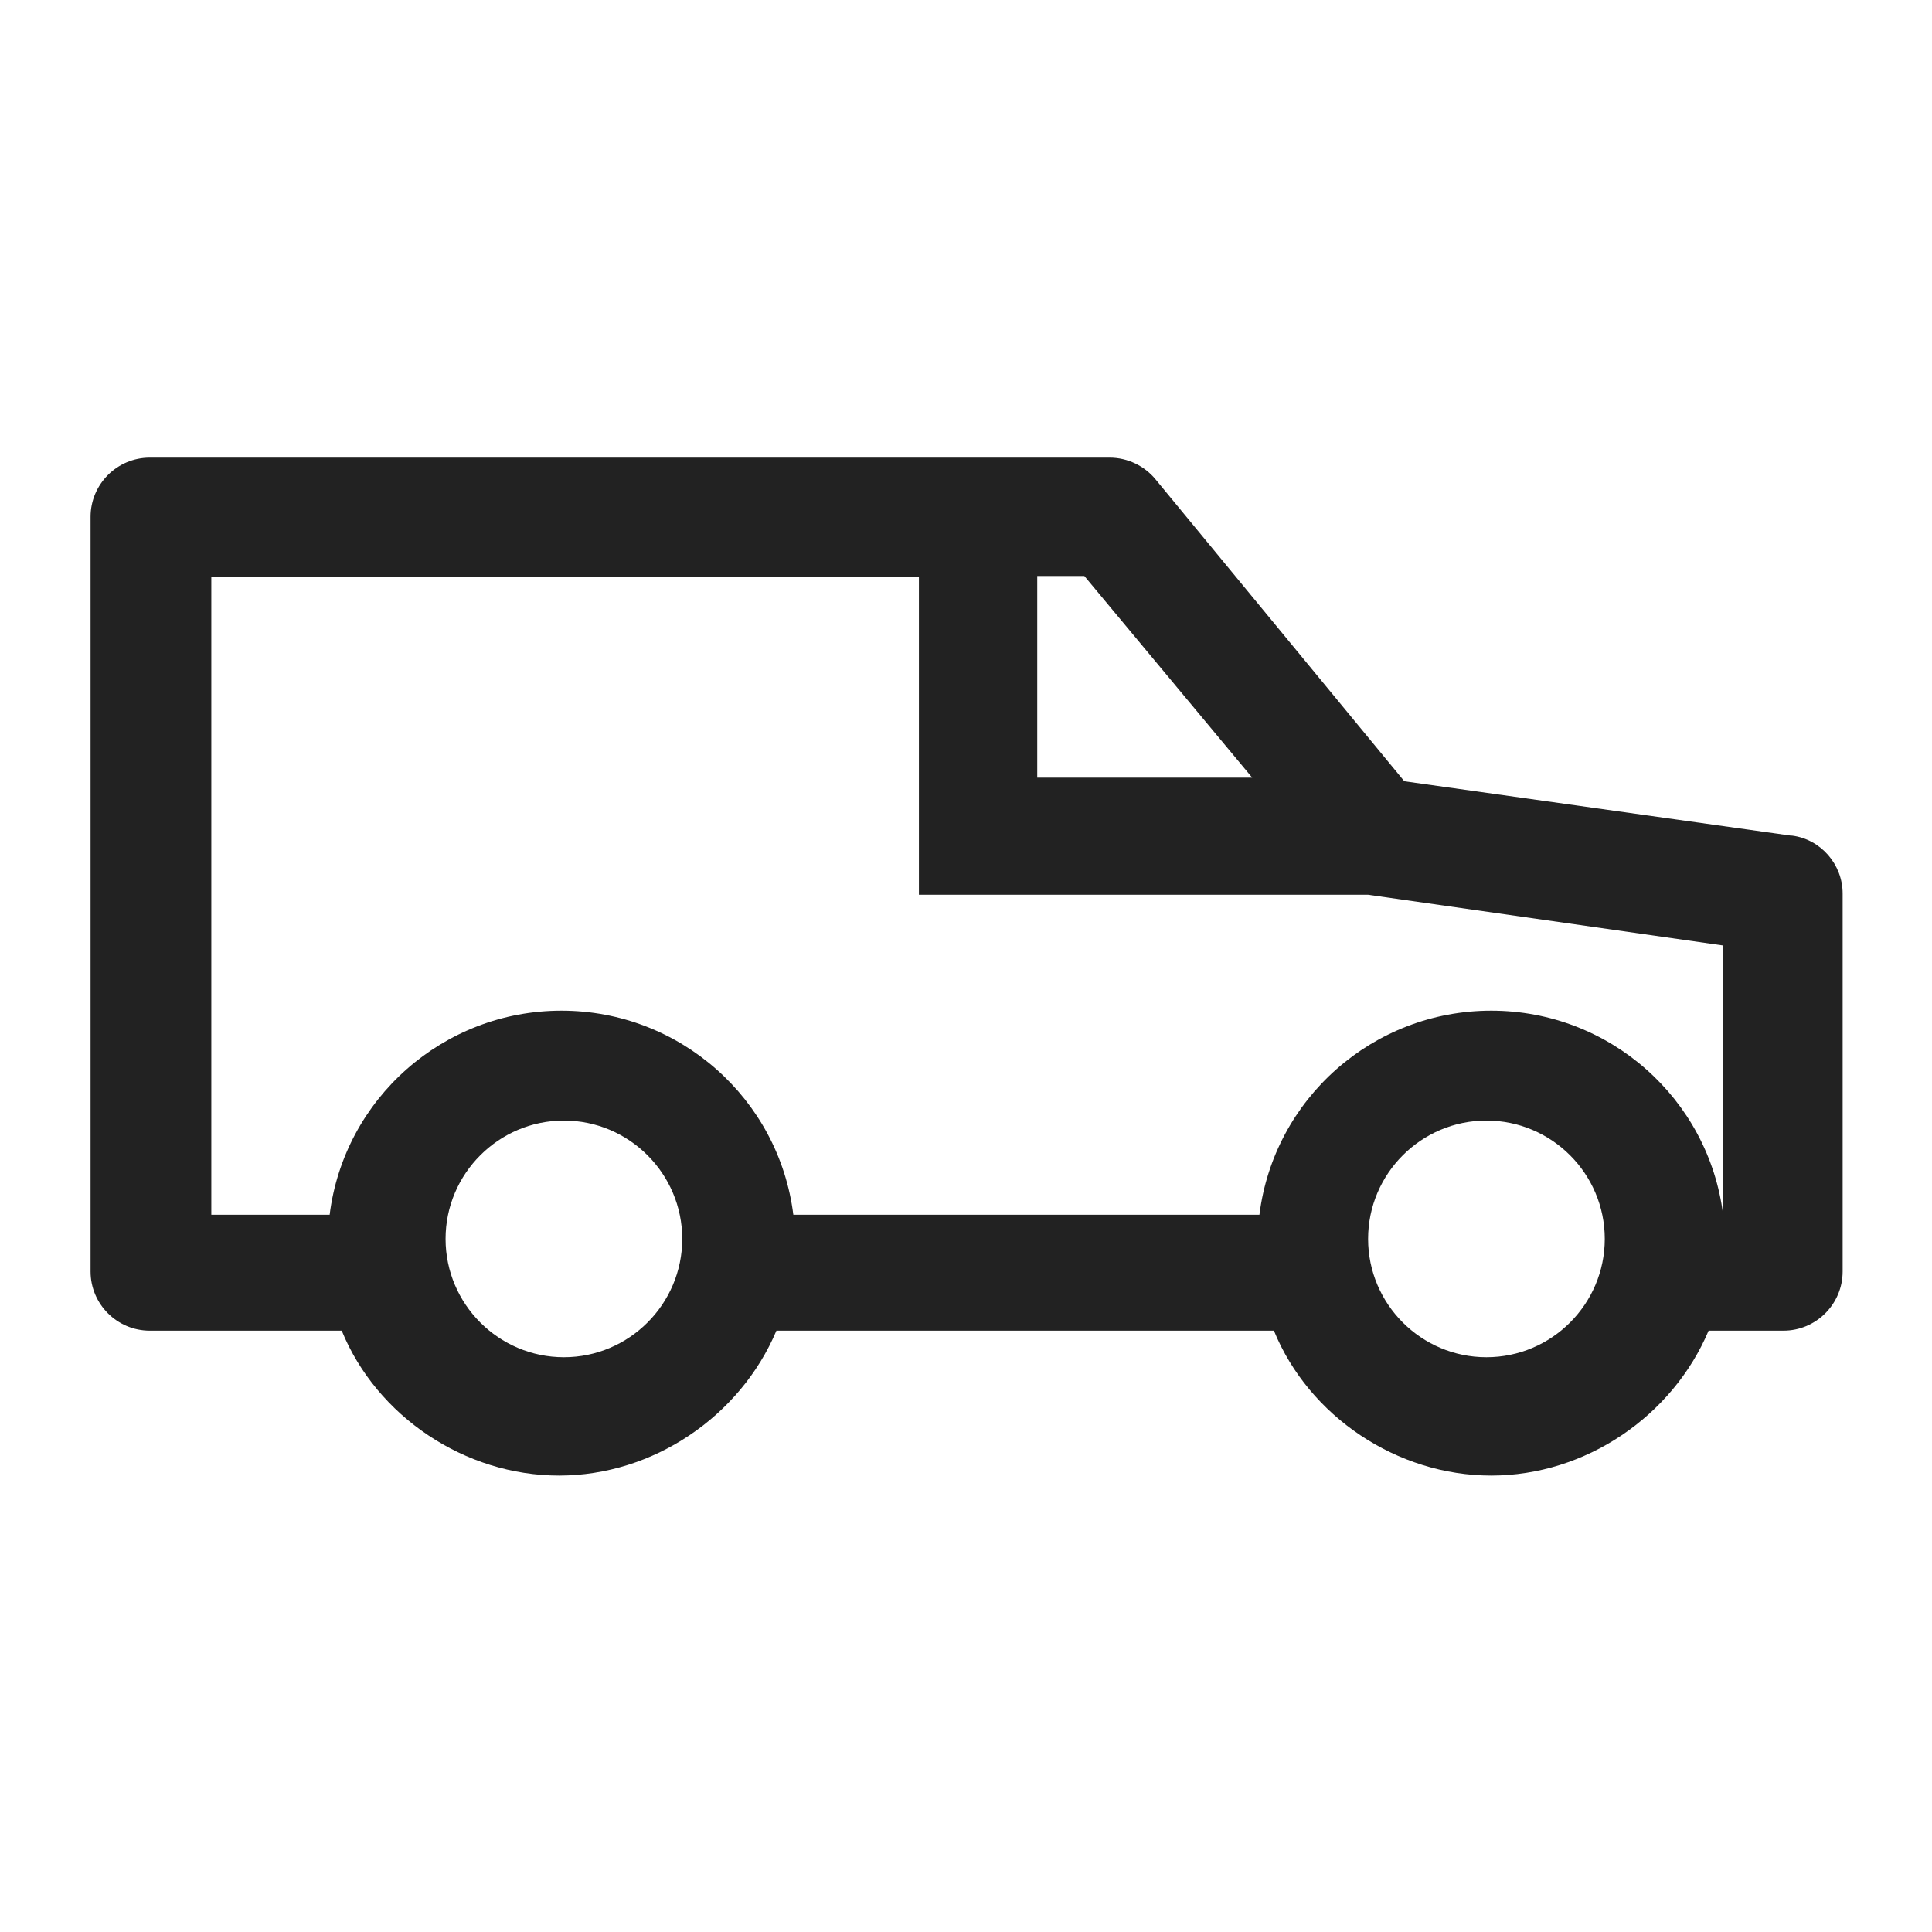 <svg width="16" height="16" viewBox="0 0 16 16" fill="none" xmlns="http://www.w3.org/2000/svg">
<g id="minivan_XS 1">
<path id="Vector" d="M14.83 6.92L11.63 6.47L9.57 3.97C9.48 3.86 9.34 3.79 9.19 3.79H1.24C0.97 3.79 0.75 4.01 0.75 4.28V10.53C0.75 10.8 0.97 11.02 1.24 11.02H2.83C3.12 11.73 3.85 12.22 4.63 12.22C5.41 12.22 6.13 11.73 6.43 11.02H10.55C10.84 11.73 11.57 12.22 12.35 12.22C13.13 12.22 13.85 11.73 14.15 11.02H14.77C15.04 11.02 15.26 10.8 15.26 10.53V7.4C15.26 7.16 15.08 6.95 14.84 6.92H14.83ZM12.31 9.28C12.85 9.28 13.29 9.72 13.29 10.26C13.29 10.8 12.85 11.24 12.31 11.24C11.77 11.24 11.33 10.8 11.33 10.26C11.33 9.72 11.77 9.28 12.31 9.28ZM4.67 9.28C5.21 9.28 5.65 9.72 5.65 10.26C5.65 10.8 5.21 11.24 4.67 11.24C4.13 11.24 3.69 10.8 3.69 10.26C3.69 9.72 4.13 9.28 4.67 9.28V9.28ZM1.73 4.78H7.61V7.41H11.33L14.27 7.83V10.06C14.15 9.1 13.33 8.37 12.35 8.37C11.37 8.37 10.55 9.1 10.43 10.06H6.57C6.45 9.1 5.63 8.37 4.65 8.37C3.67 8.37 2.85 9.1 2.73 10.06H1.75V4.78H1.73ZM8.59 6.44V4.77H8.98L10.37 6.44H8.59V6.44Z" fill="#222222"/>
</g>
</svg>
